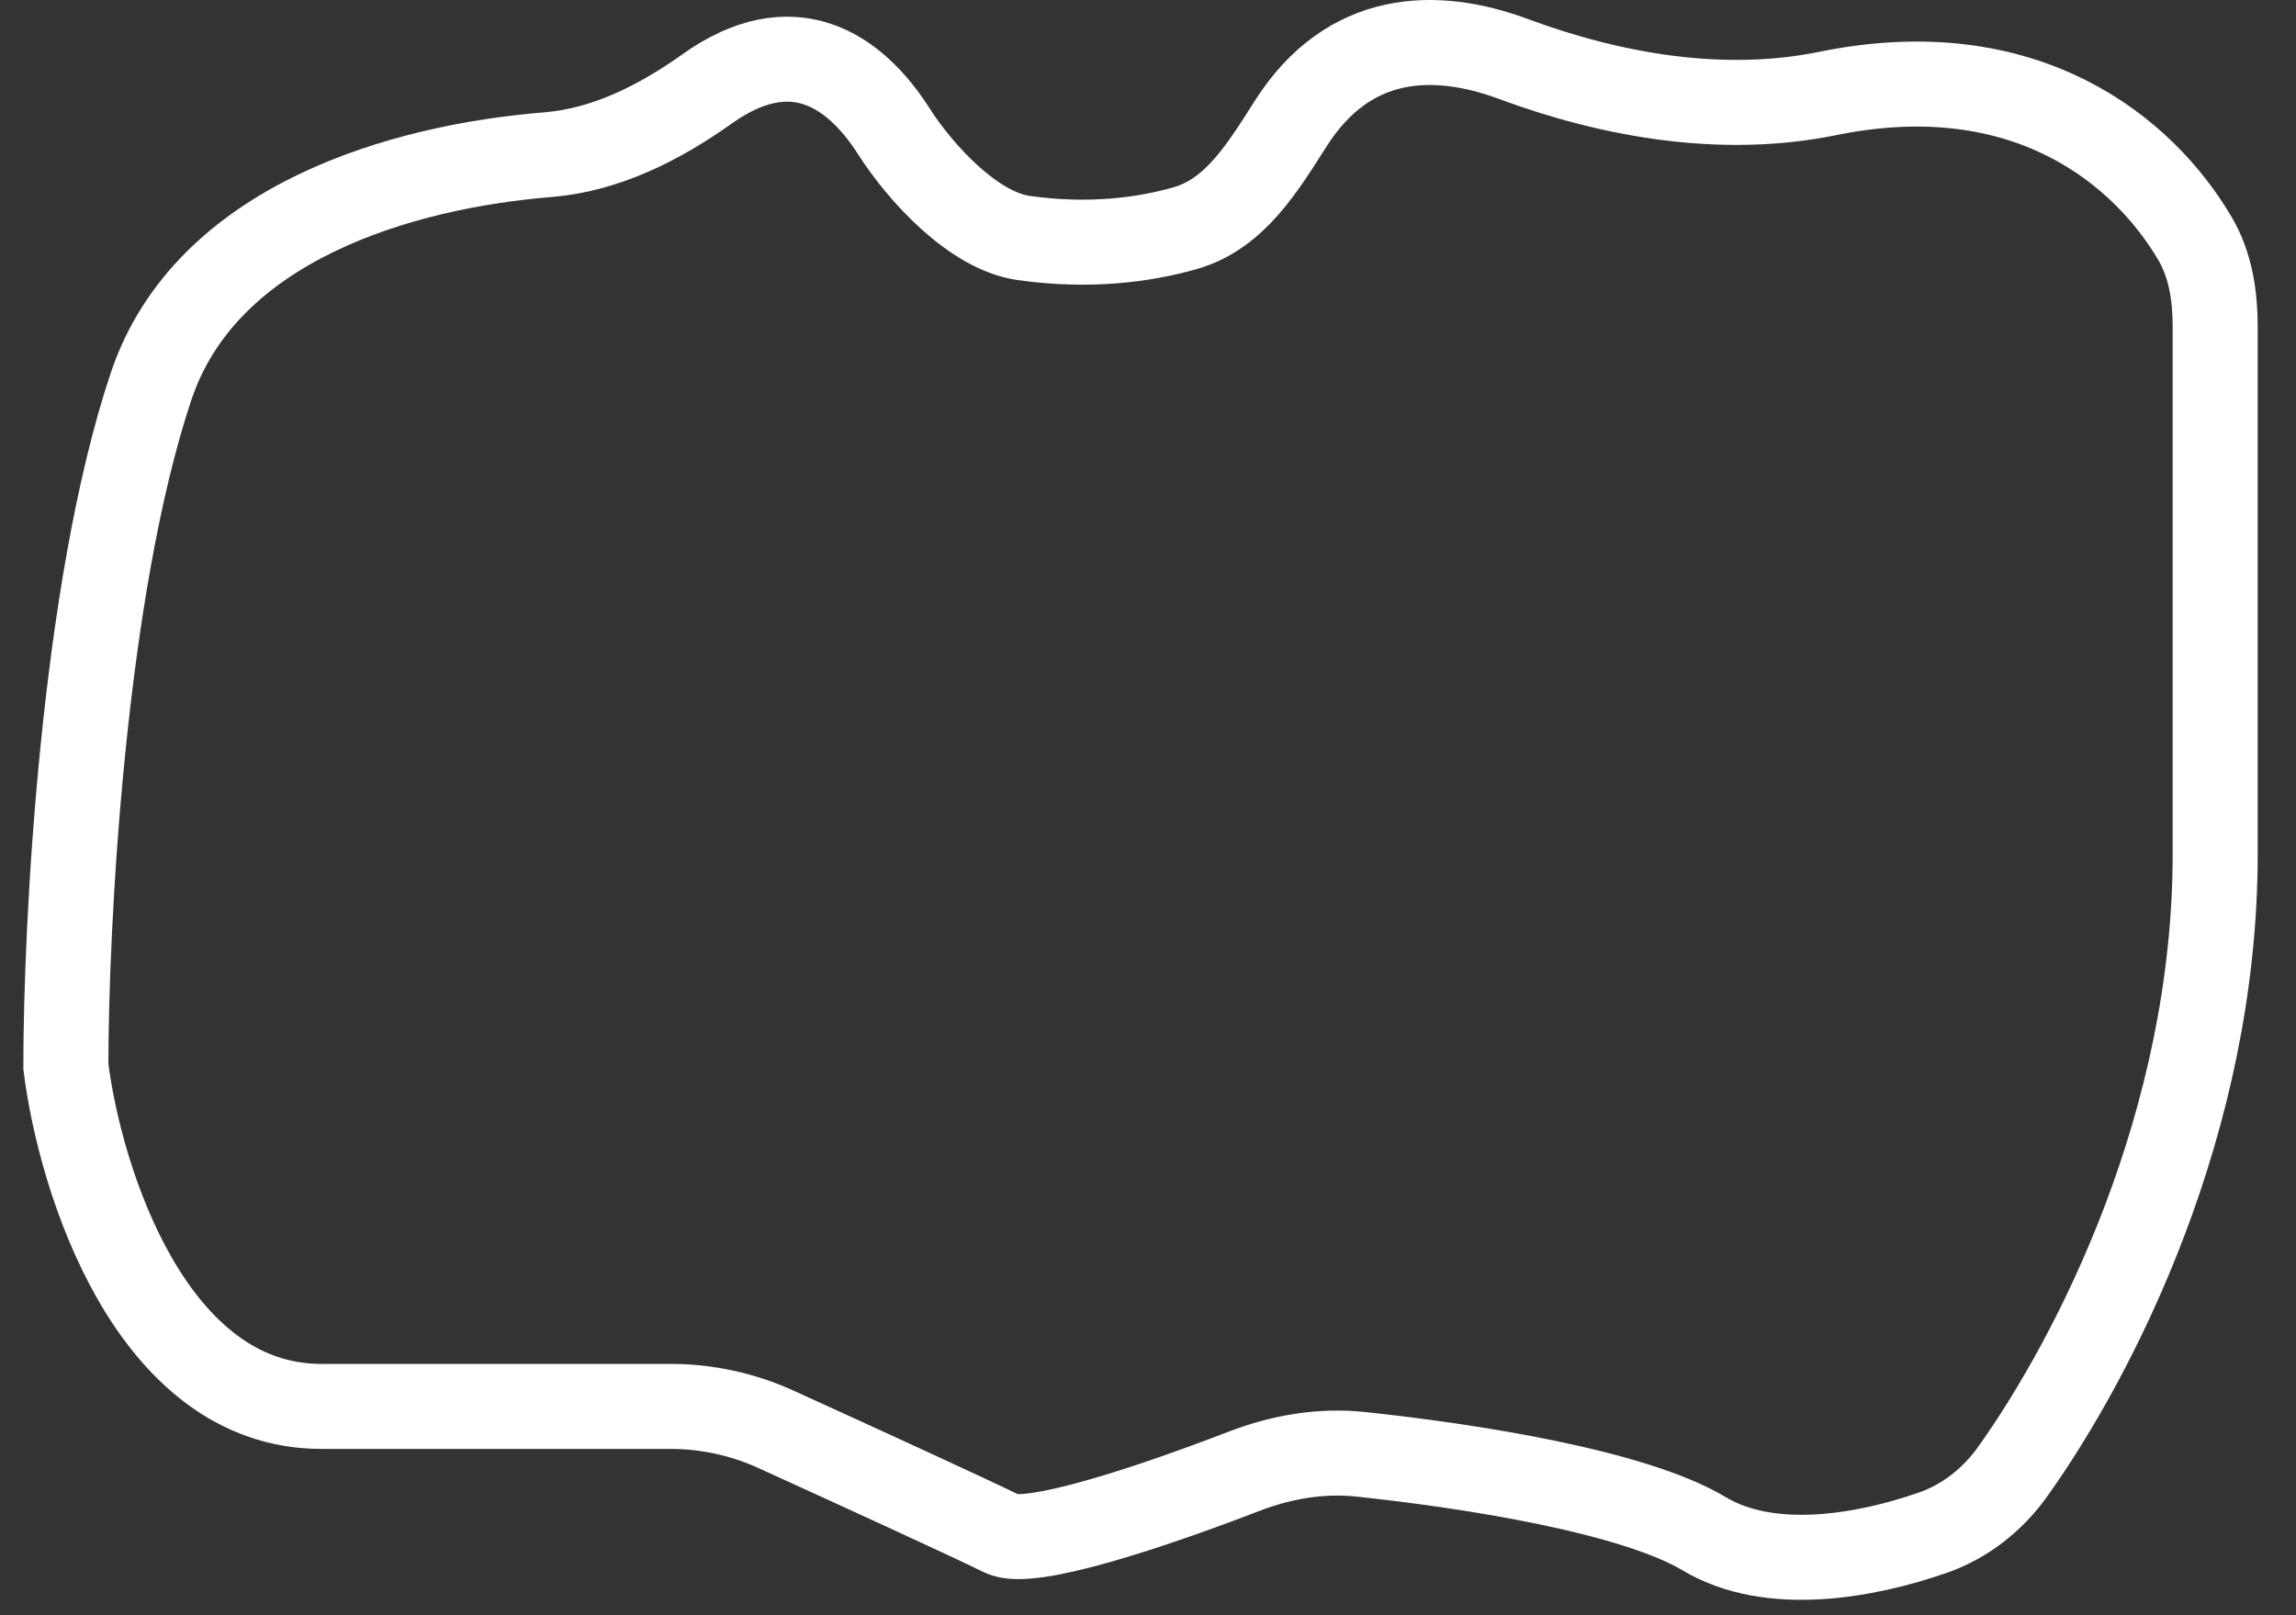 <svg width="54" height="38" viewBox="0 0 54 38" fill="" xmlns="http://www.w3.org/2000/svg">
<rect x="0" y="0" width="54" height="38" fill="#333333" stroke="none"/>
<path d="M42.987 2.199C47.657 1.246 50.42 3.558 51.628 5.618C51.992 6.239 52.099 6.964 52.099 7.685V20.092C52.099 26.403 49.277 31.895 47.344 34.611C46.874 35.273 46.225 35.791 45.458 36.058C43.901 36.602 41.642 37.017 40.087 36.086C38.427 35.091 34.588 34.486 31.993 34.213C31.063 34.115 30.13 34.278 29.257 34.614C27.119 35.438 24.221 36.411 23.571 36.086C22.916 35.759 20.214 34.521 18.245 33.624C17.467 33.27 16.622 33.087 15.767 33.087H7.555C3.551 33.087 1.882 27.756 1.549 25.09C1.549 21.758 1.949 13.895 3.551 9.096C4.843 5.226 9.478 3.914 12.886 3.639C14.253 3.528 15.515 2.885 16.633 2.09C18.62 0.675 20.082 1.619 21.019 3.084C21.657 4.083 22.898 5.43 24.071 5.598C25.601 5.816 26.902 5.647 27.877 5.367C29.051 5.031 29.706 3.926 30.363 2.897C31.721 0.771 33.739 0.699 35.599 1.389C37.942 2.258 40.539 2.699 42.987 2.199Z" stroke="white" stroke-width="2"/>
</svg>
